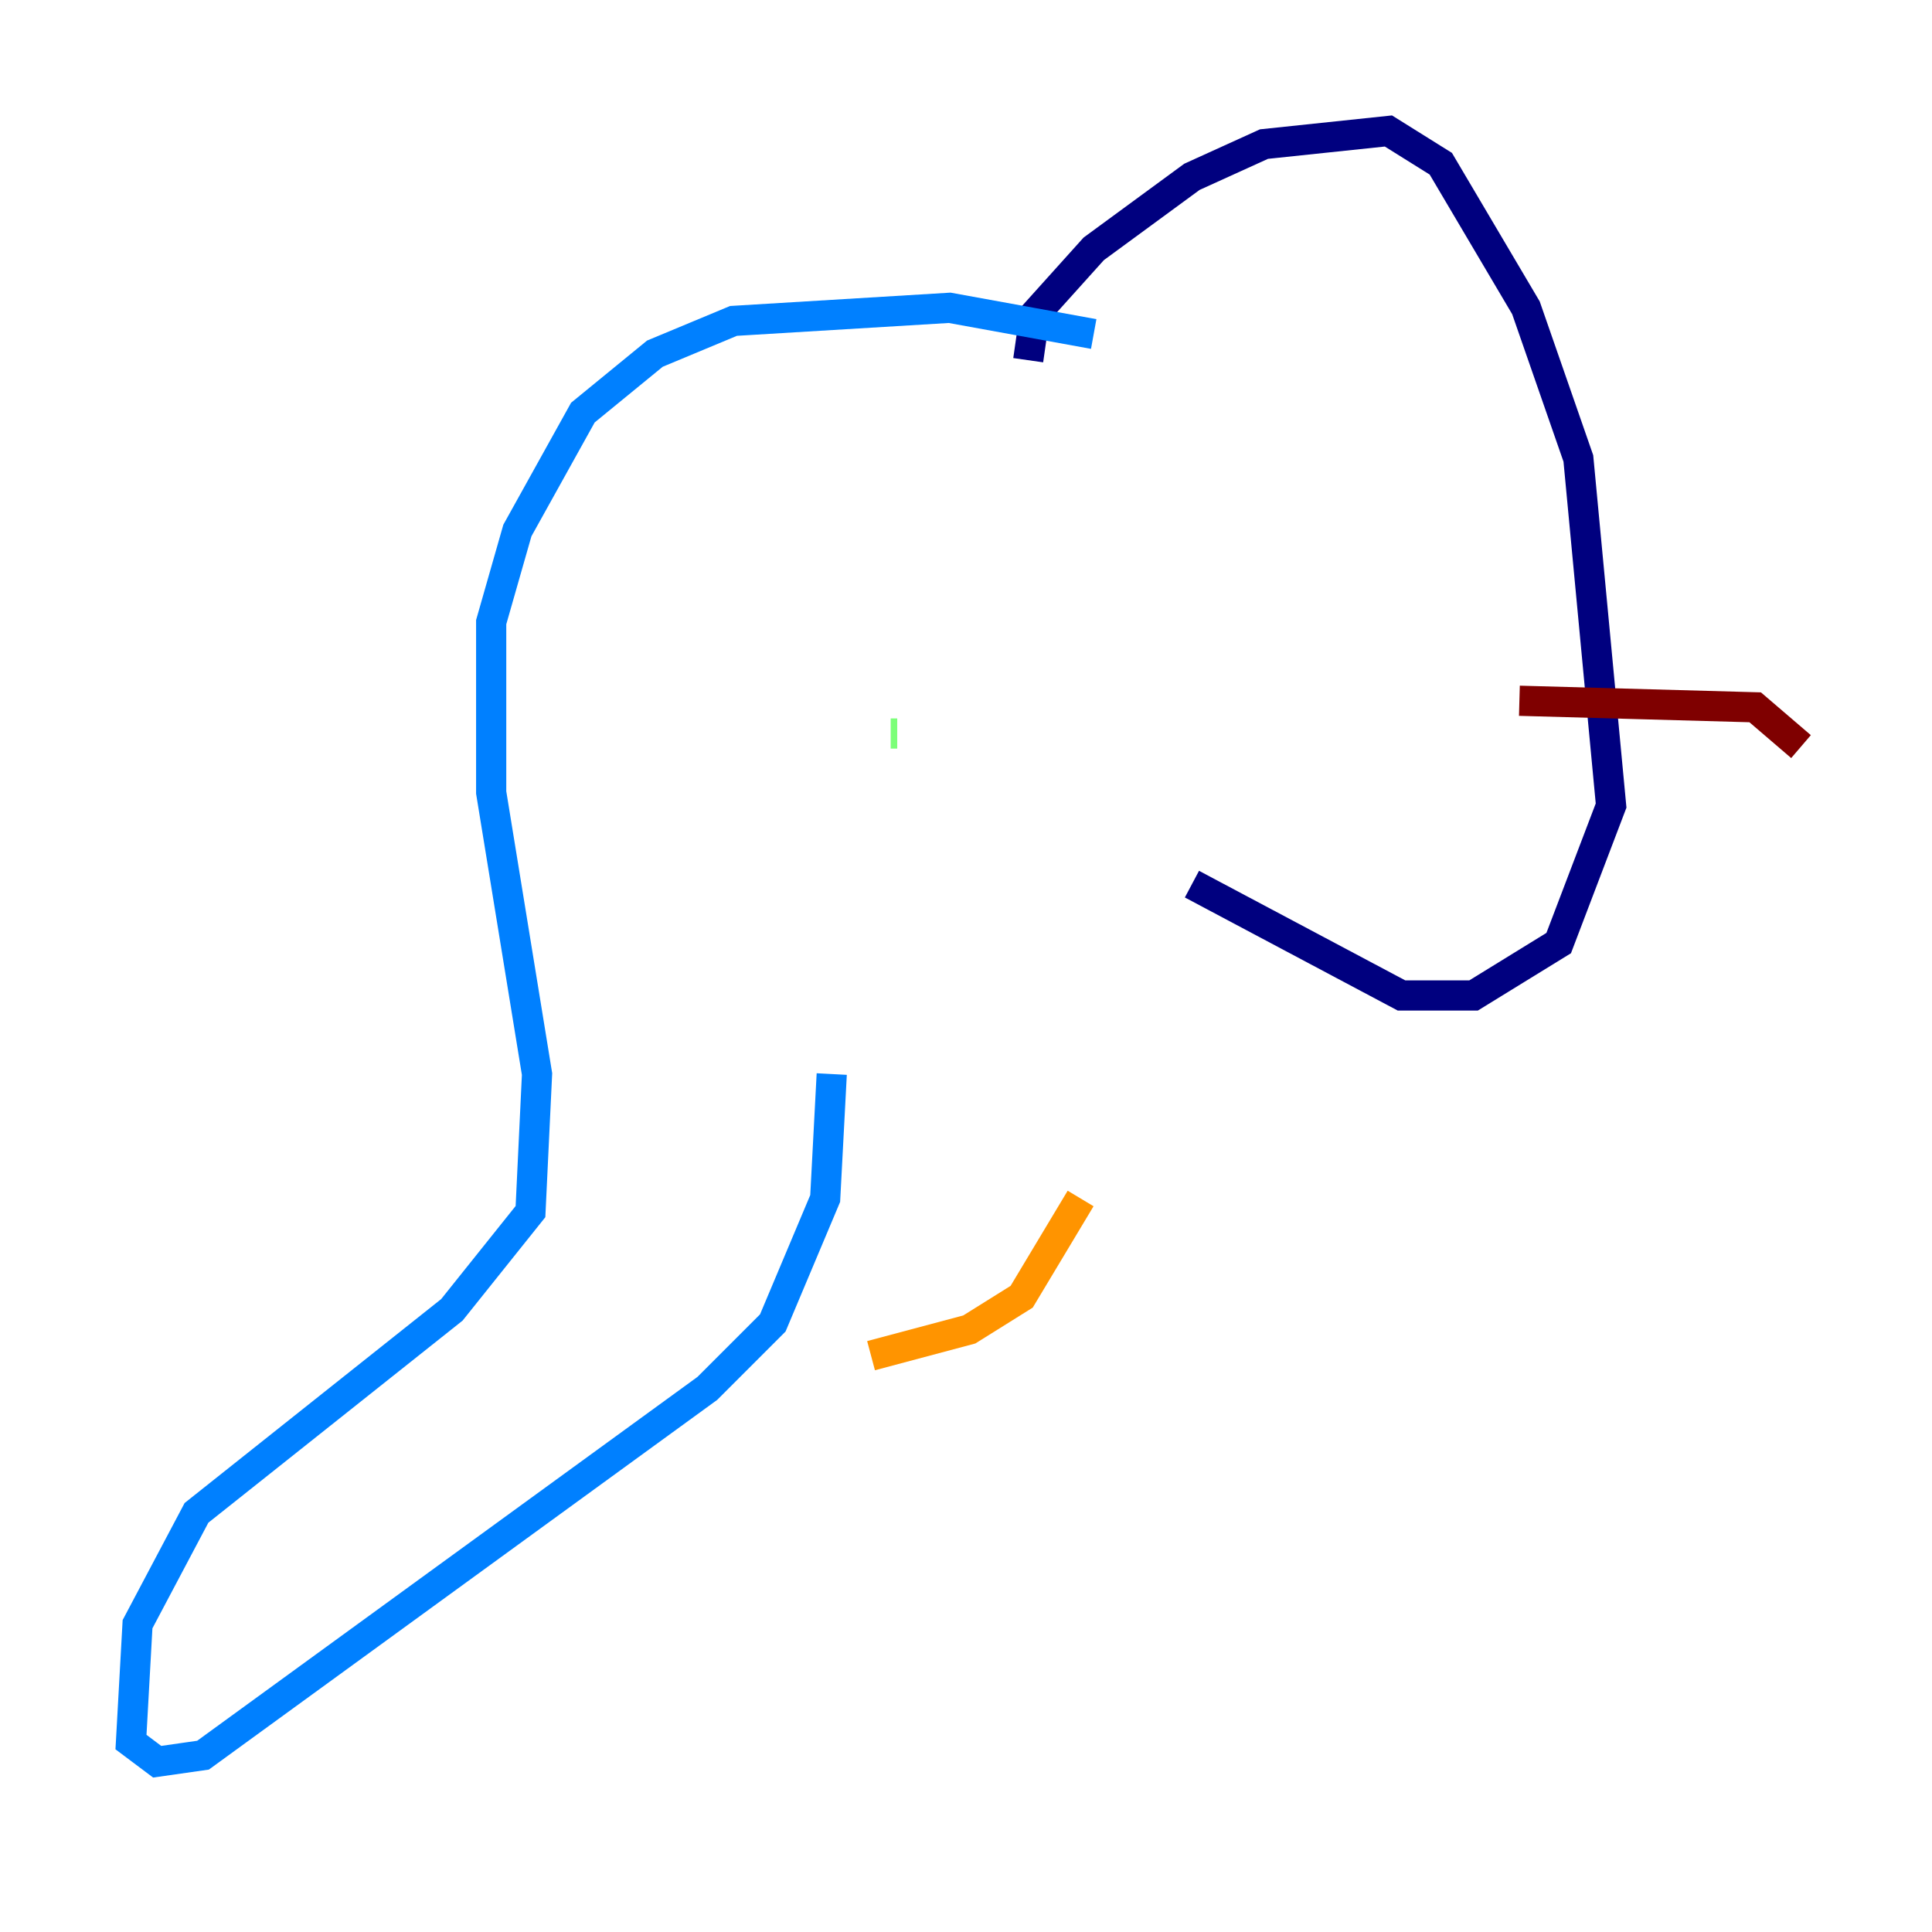 <?xml version="1.0" encoding="utf-8" ?>
<svg baseProfile="tiny" height="128" version="1.2" viewBox="0,0,128,128" width="128" xmlns="http://www.w3.org/2000/svg" xmlns:ev="http://www.w3.org/2001/xml-events" xmlns:xlink="http://www.w3.org/1999/xlink"><defs /><polyline fill="none" points="68.122,23.864 68.556,20.827 72.461,16.488 78.969,11.715 83.742,9.546 91.986,8.678 95.458,10.848 101.098,20.393 104.57,30.373 106.739,53.37 103.268,62.481 97.627,65.953 92.854,65.953 78.969,58.576" stroke="#00007f" stroke-width="2" /><polyline fill="none" points="72.461,22.129 62.915,20.393 48.597,21.261 43.39,23.43 38.617,27.336 34.278,35.146 32.542,41.22 32.542,52.502 35.58,71.159 35.146,80.271 29.939,86.78 13.017,100.231 9.112,107.607 8.678,115.417 10.414,116.719 13.451,116.285 46.861,91.986 51.2,87.647 54.671,79.403 55.105,71.159" stroke="#0080ff" stroke-width="2" /><polyline fill="none" points="59.444,48.597 59.01,48.597" stroke="#7cff79" stroke-width="2" /><polyline fill="none" points="57.709,89.817 64.217,88.081 67.688,85.912 71.593,79.403" stroke="#ff9400" stroke-width="2" /><polyline fill="none" points="100.664,46.427 116.285,46.861 119.322,49.464" stroke="#7f0000" stroke-width="2" /></svg>